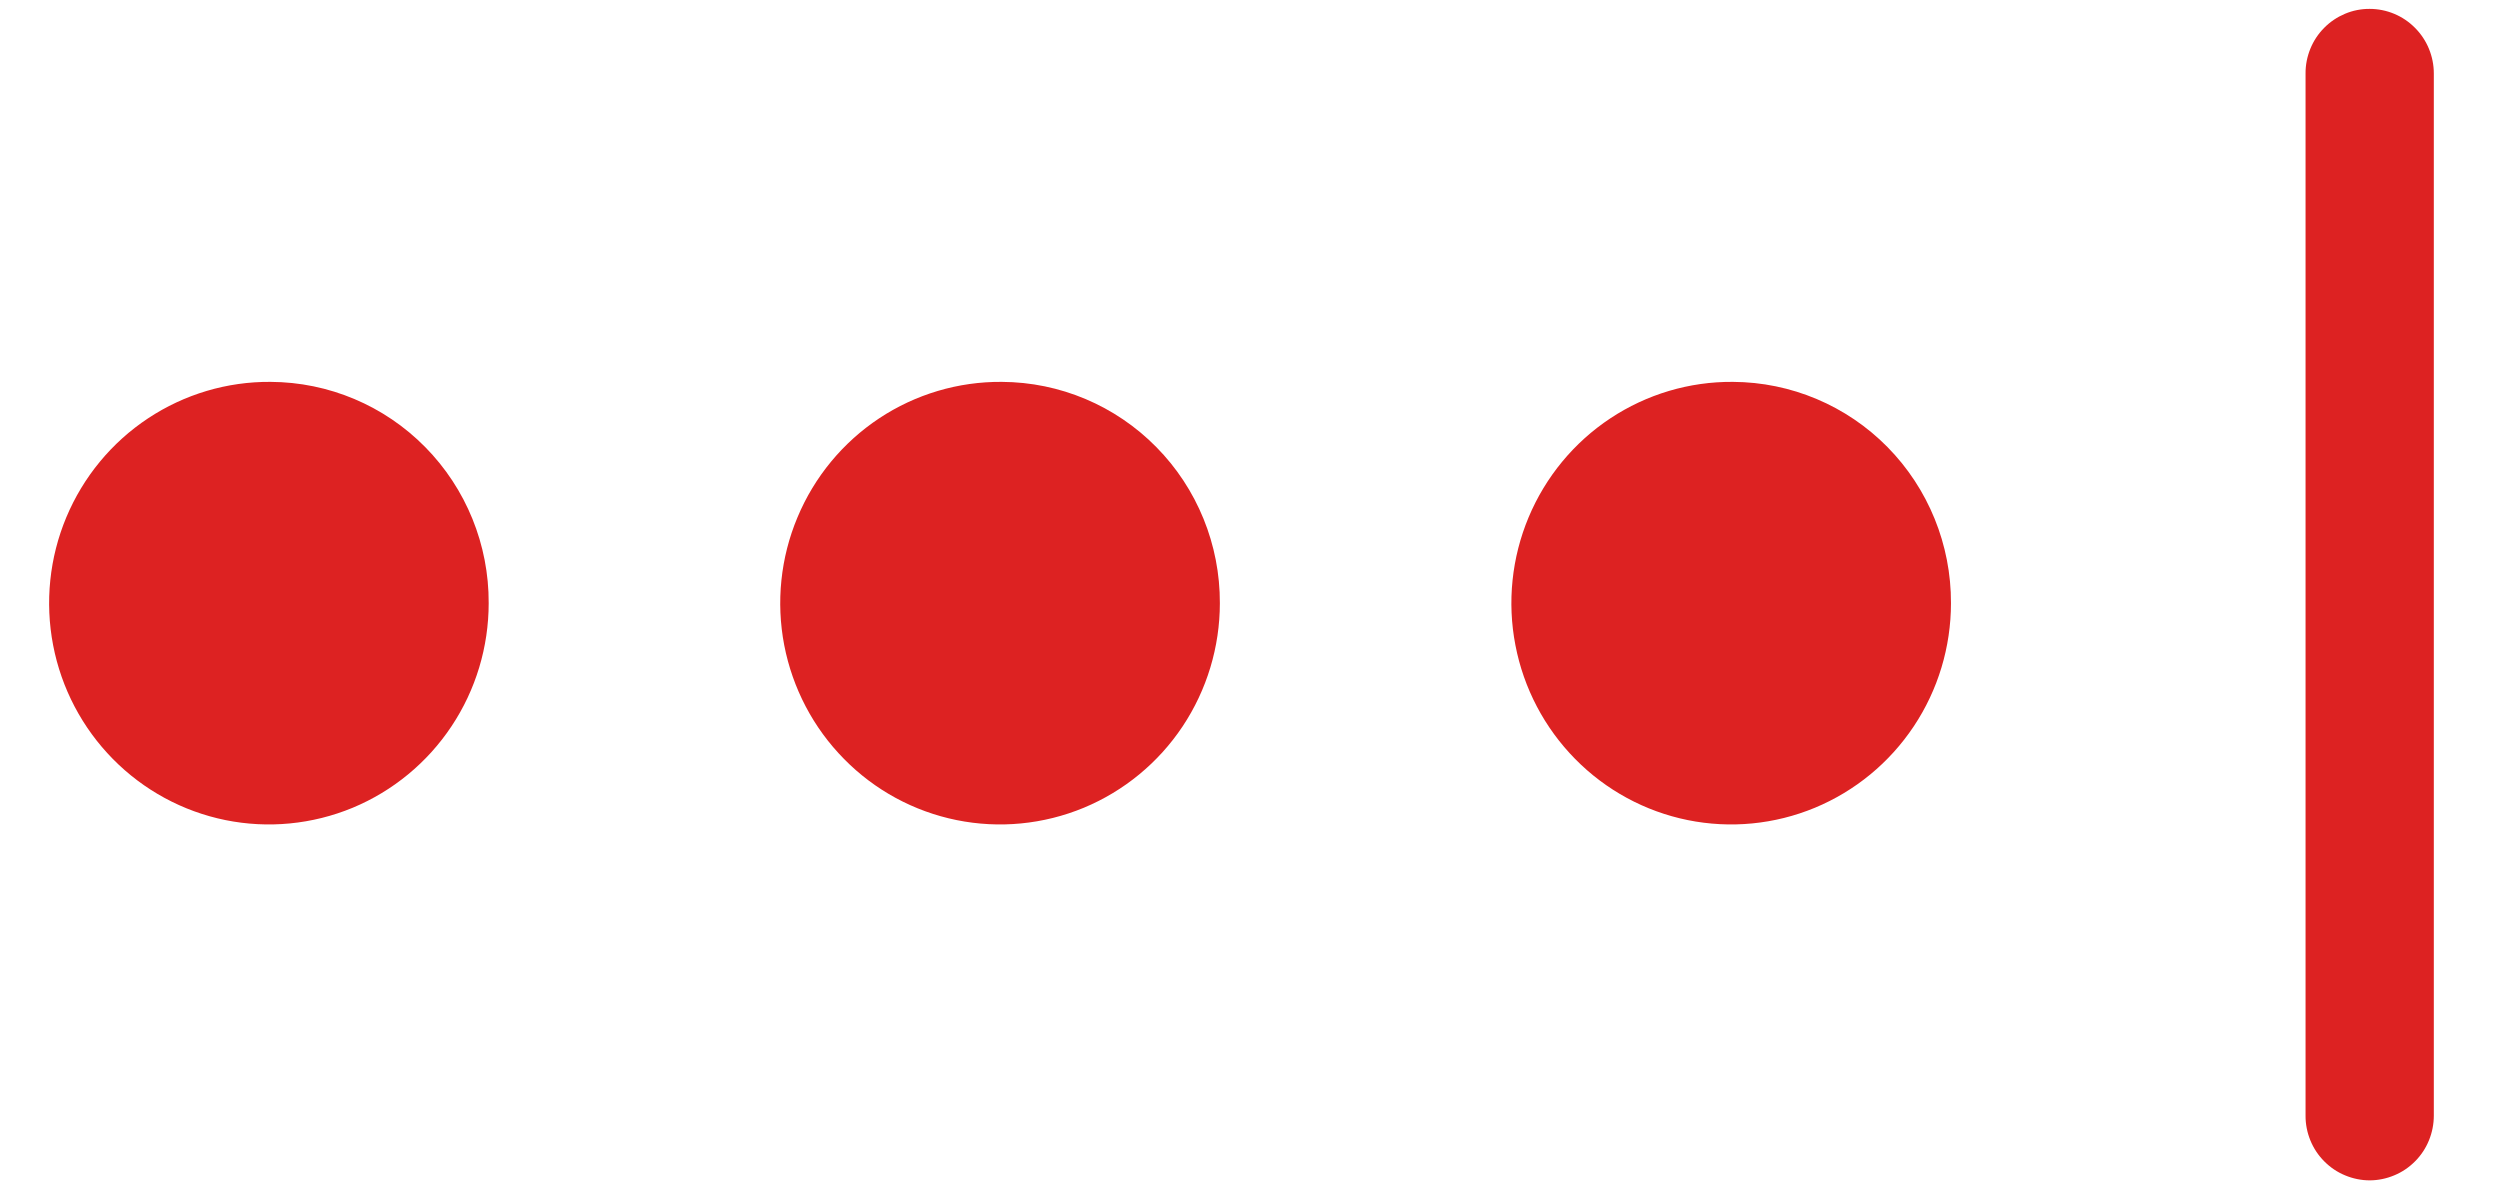 <svg viewBox="0 0 36 17" fill="none" xmlns="http://www.w3.org/2000/svg">
    <path
        d="M34.123 0.128C34.002 0.127 33.881 0.151 33.769 0.198C33.657 0.245 33.555 0.313 33.469 0.4C33.383 0.486 33.315 0.589 33.269 0.702C33.223 0.815 33.199 0.936 33.2 1.059V16.064C33.199 16.187 33.223 16.308 33.269 16.421C33.315 16.534 33.383 16.637 33.469 16.723C33.555 16.81 33.657 16.879 33.769 16.925C33.881 16.972 34.002 16.997 34.123 16.997C34.245 16.997 34.365 16.972 34.477 16.925C34.589 16.879 34.691 16.81 34.777 16.723C34.863 16.637 34.931 16.534 34.977 16.421C35.023 16.308 35.047 16.187 35.047 16.064V1.059C35.047 0.812 34.95 0.575 34.776 0.401C34.603 0.226 34.368 0.128 34.123 0.128ZM14.426 5.499C13.799 5.494 13.184 5.677 12.66 6.024C12.137 6.371 11.727 6.867 11.484 7.449C11.24 8.03 11.174 8.672 11.293 9.291C11.413 9.911 11.712 10.481 12.154 10.929C12.595 11.378 13.159 11.684 13.774 11.809C14.389 11.934 15.026 11.872 15.606 11.632C16.186 11.391 16.682 10.983 17.031 10.458C17.379 9.934 17.566 9.317 17.566 8.685C17.569 7.844 17.24 7.035 16.651 6.438C16.062 5.84 15.262 5.503 14.426 5.499ZM24.954 5.499C24.327 5.494 23.713 5.677 23.189 6.024C22.665 6.371 22.256 6.867 22.012 7.449C21.769 8.03 21.702 8.672 21.822 9.291C21.941 9.911 22.241 10.481 22.682 10.929C23.124 11.378 23.688 11.684 24.302 11.809C24.917 11.934 25.555 11.872 26.134 11.632C26.714 11.391 27.21 10.983 27.559 10.458C27.908 9.934 28.094 9.317 28.094 8.685C28.097 7.844 27.768 7.035 27.18 6.438C26.591 5.84 25.79 5.503 24.954 5.499ZM3.897 5.499C3.27 5.494 2.656 5.677 2.132 6.024C1.608 6.371 1.199 6.867 0.955 7.449C0.712 8.03 0.646 8.672 0.765 9.291C0.884 9.911 1.184 10.481 1.625 10.929C2.067 11.378 2.631 11.684 3.245 11.809C3.86 11.934 4.498 11.872 5.078 11.632C5.657 11.391 6.153 10.983 6.502 10.458C6.851 9.934 7.037 9.317 7.037 8.685C7.041 7.844 6.712 7.035 6.123 6.438C5.534 5.84 4.733 5.503 3.897 5.499Z"
        fill="#DD2222" />
</svg>